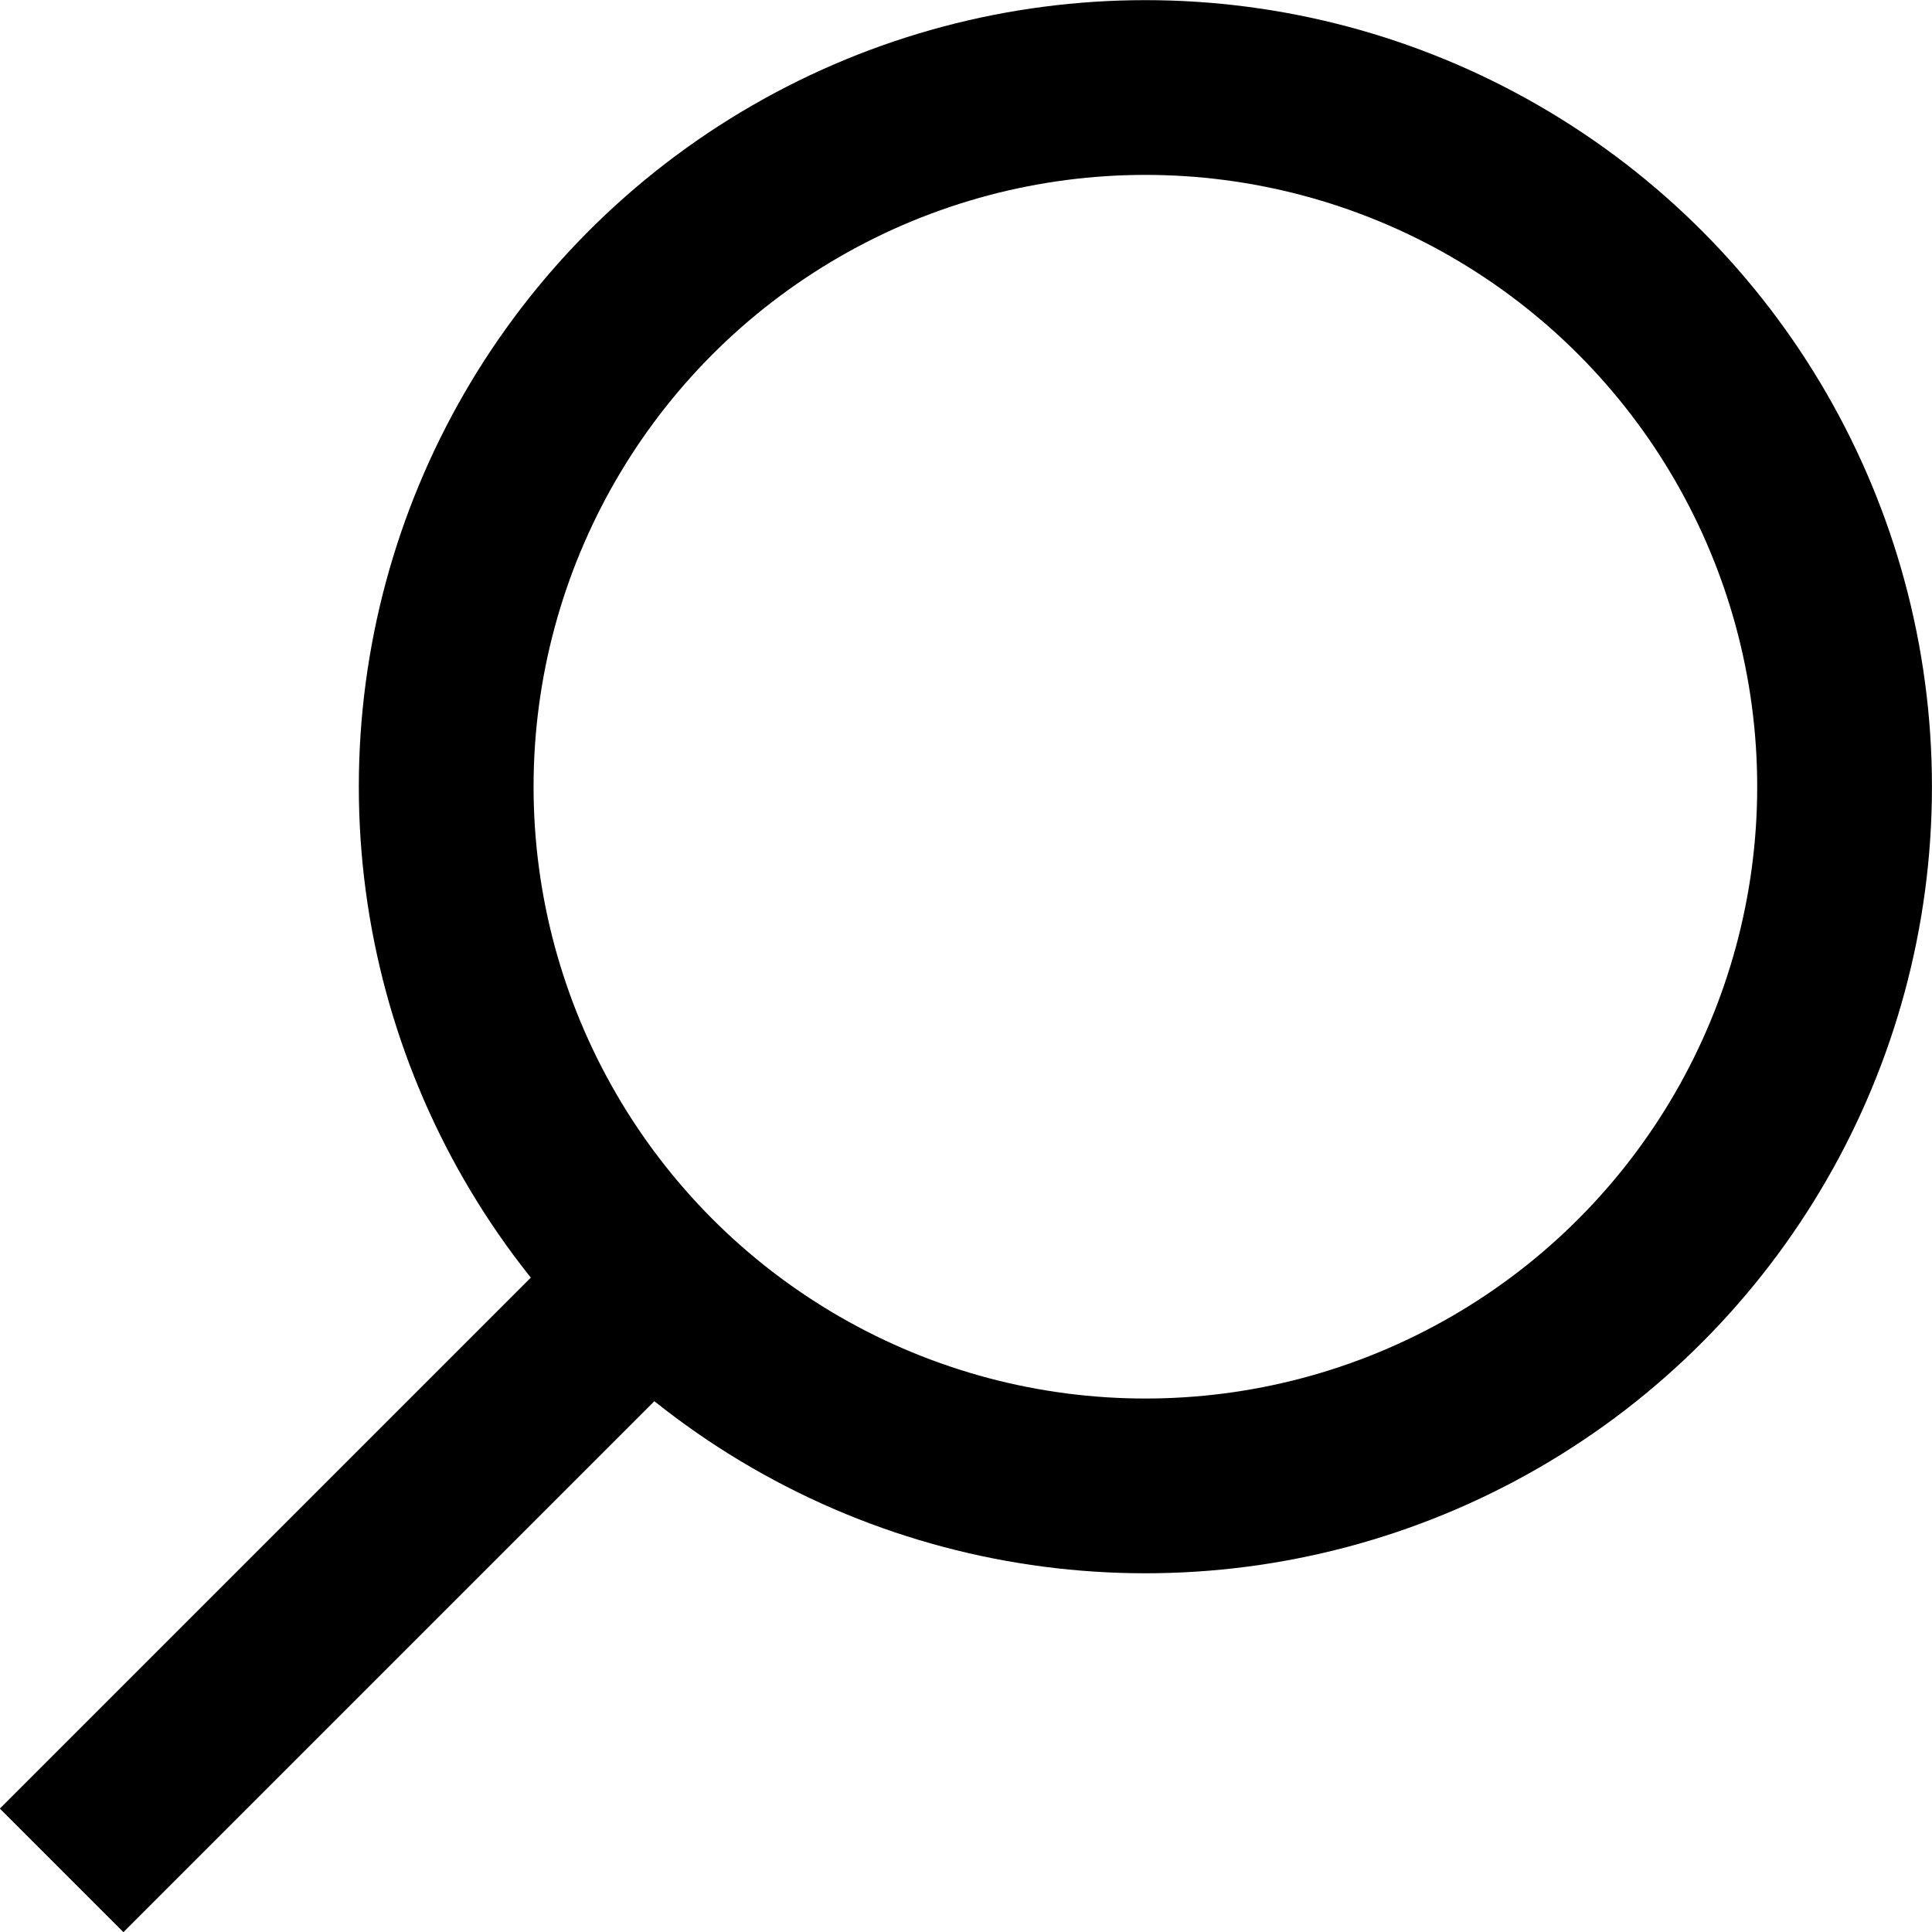 <svg xmlns="http://www.w3.org/2000/svg" viewBox="-290 382 20 20" width="20" height="20">
    <circle stroke-miterlimit="10" r="7.238" cy="390.144" cx="-278.143" fill="transparent" stroke="#000" stroke-width="1.809"/>
    <path d="m -283.391,395.391 -5.971,5.971" stroke-miterlimit="10" stroke="#000" stroke-width="1.809"/>
</svg>
